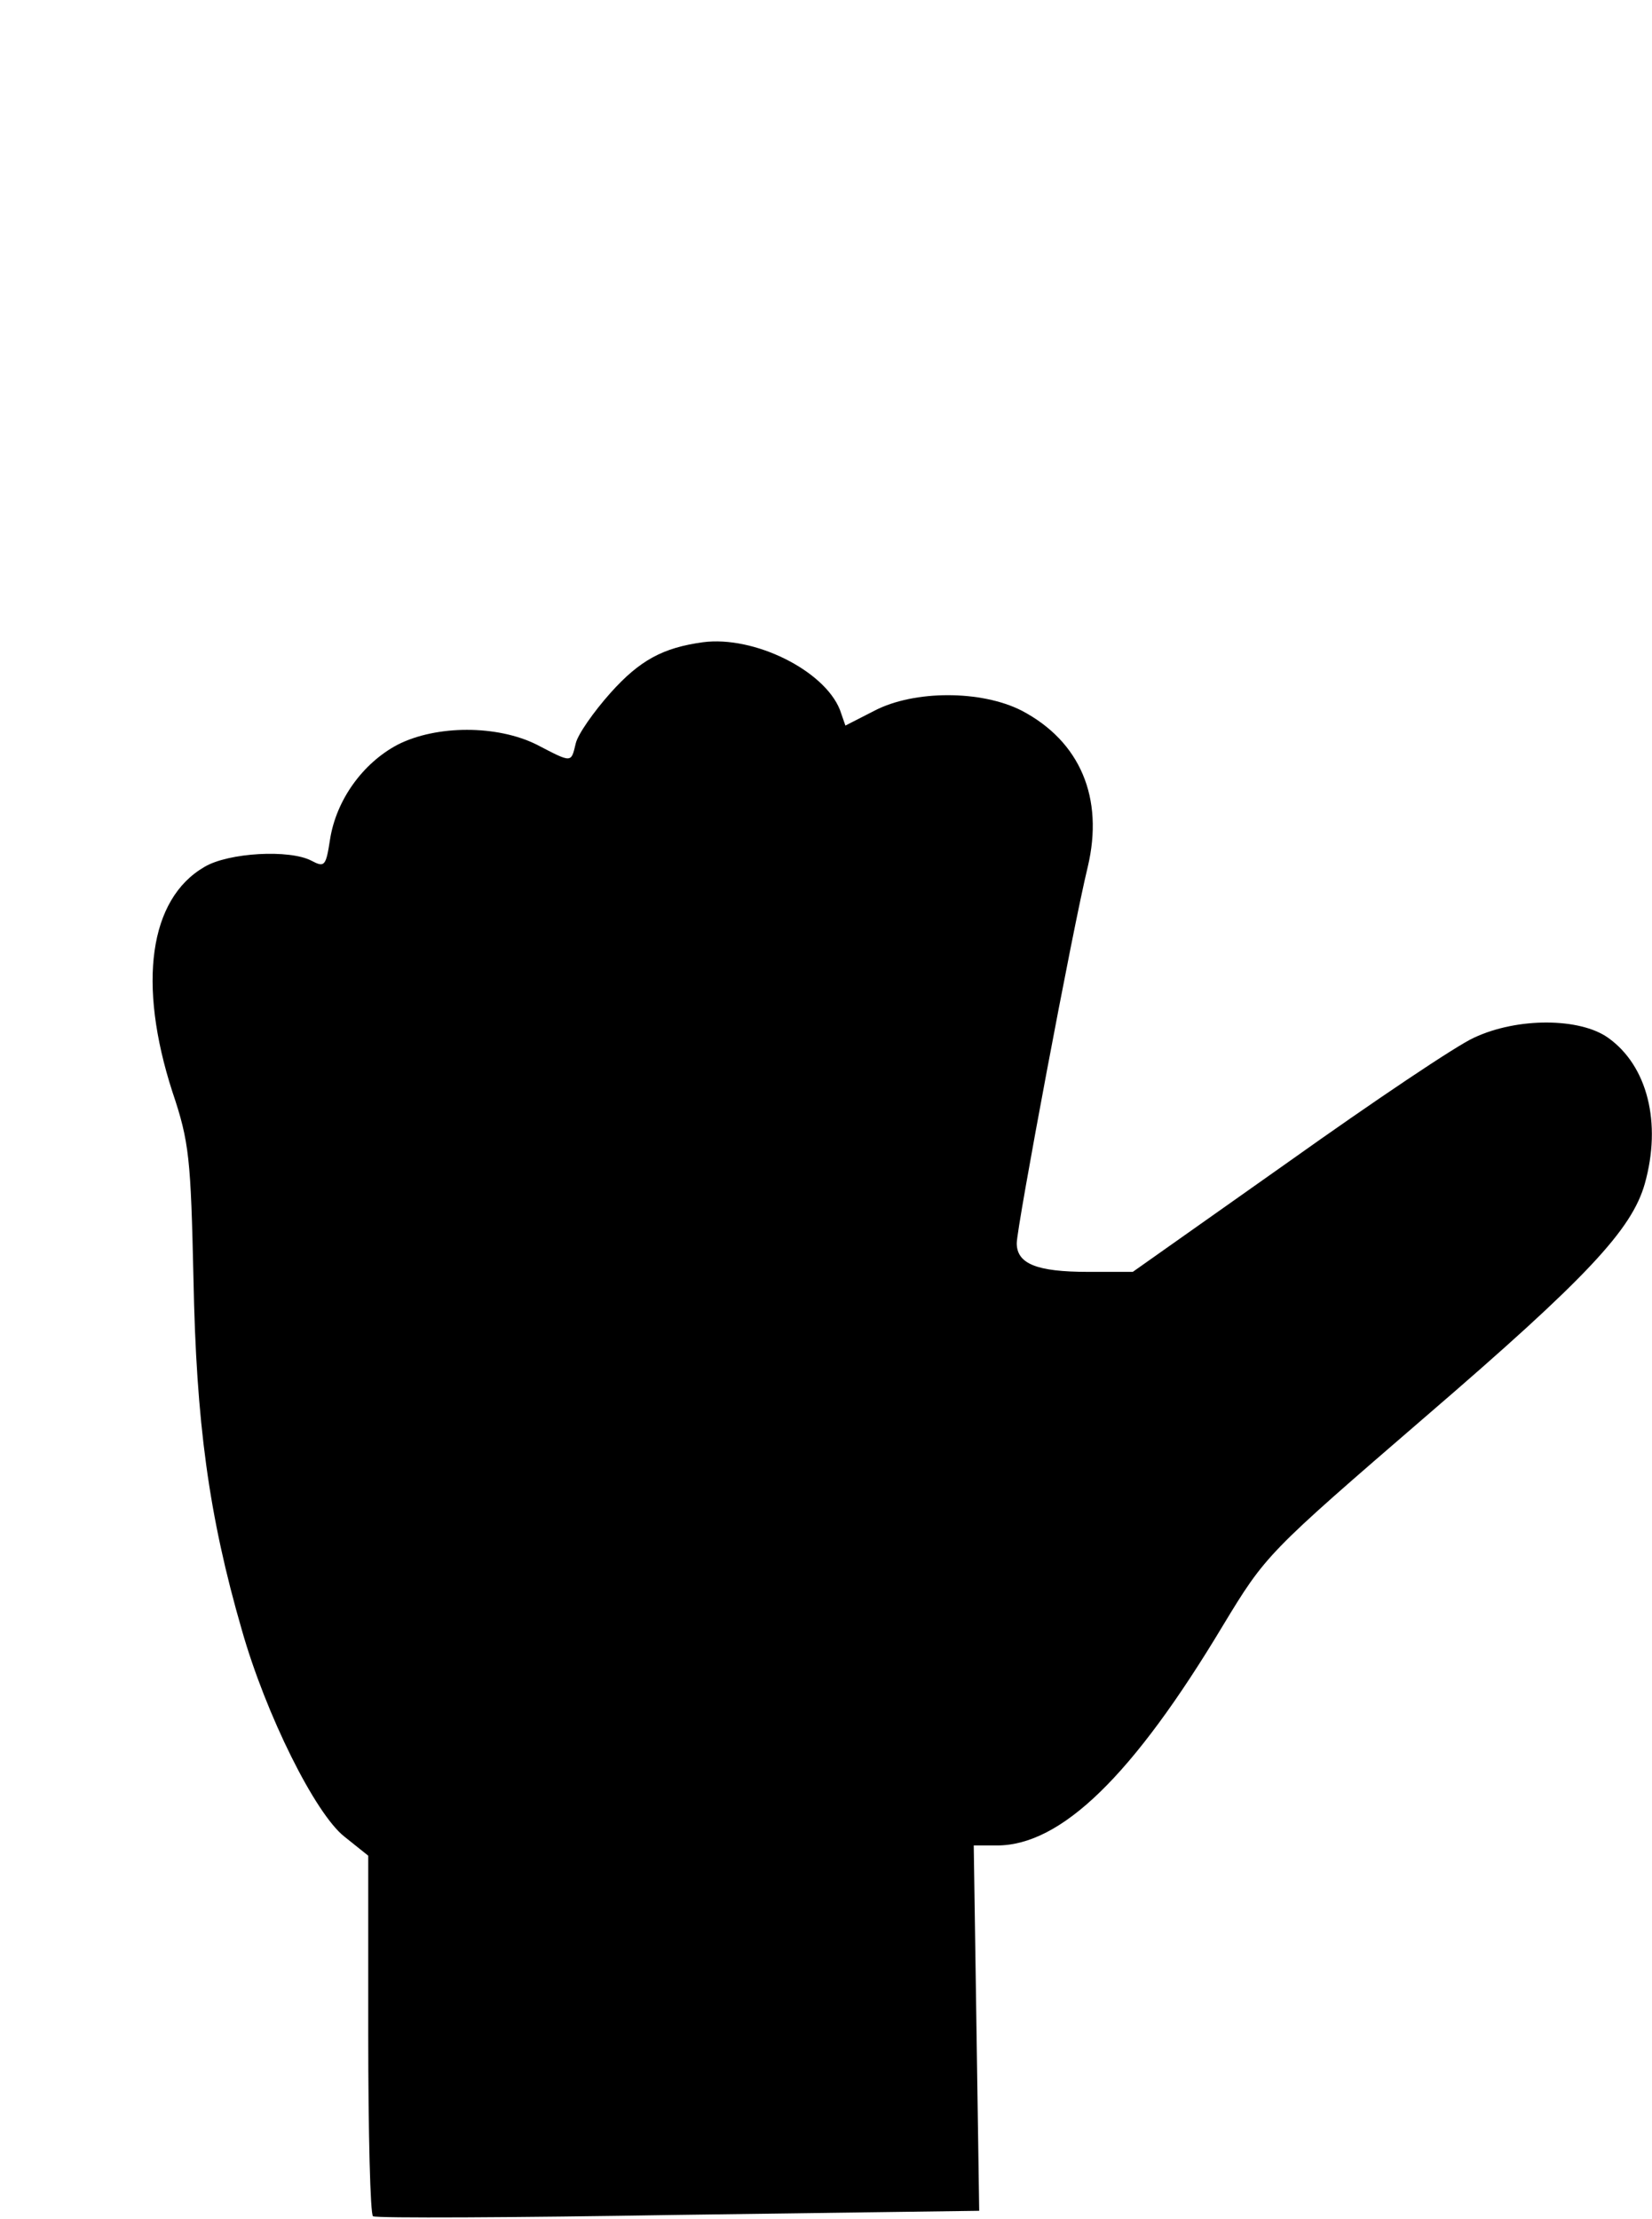 <?xml version="1.0" encoding="UTF-8" standalone="no"?>
<svg
   xmlns:dc="http://purl.org/dc/elements/1.1/"
   xmlns:cc="http://creativecommons.org/ns#"
   xmlns:rdf="http://www.w3.org/1999/02/22-rdf-syntax-ns#"
   xmlns:svg="http://www.w3.org/2000/svg"
   xmlns="http://www.w3.org/2000/svg"
   xmlns:sodipodi="http://sodipodi.sourceforge.net/DTD/sodipodi-0.dtd"
   xmlns:inkscape="http://www.inkscape.org/namespaces/inkscape"
   version="1.0"
   width="242pt"
   height="325pt"
   viewBox="0 0 242 325"
   preserveAspectRatio="xMidYMid meet"
   id="svg6"
   sodipodi:docname="fist-one.svg"
   inkscape:version="0.92.3 (2405546, 2018-03-11)">
  <defs
     id="defs10" />
  <sodipodi:namedview
     pagecolor="#ffffff"
     bordercolor="#666666"
     borderopacity="1"
     objecttolerance="10"
     gridtolerance="10"
     guidetolerance="10"
     inkscape:pageopacity="0"
     inkscape:pageshadow="2"
     inkscape:window-width="3440"
     inkscape:window-height="1377"
     id="namedview8"
     showgrid="false"
     inkscape:zoom="0.8203125"
     inkscape:cx="778.46872"
     inkscape:cy="592.71155"
     inkscape:window-x="-8"
     inkscape:window-y="-8"
     inkscape:window-maximized="1"
     inkscape:current-layer="svg6"
     units="mm"
     width="242mm" />
  <g
     transform="matrix(0.1,0,0,-0.1,21.943,482.257)"
     id="g4"
     style="fill:#000000;stroke:none">
    <path
       d="m 810,3882 c -58,-8 -92,-26 -135,-74 -25,-28 -48,-61 -51,-74 -7,-29 -5,-29 -57,-2 -58,29 -147,29 -204,0 -51,-27 -90,-81 -99,-139 -6,-39 -8,-41 -27,-31 -32,17 -122,12 -157,-9 -81,-47 -98,-171 -47,-329 25,-74 27,-98 31,-275 4,-208 22,-345 71,-514 35,-123 107,-268 150,-302 l 35,-28 v -262 c 0,-144 3,-264 7,-266 5,-3 206,-2 448,2 l 440,6 -4,268 -4,267 h 34 c 94,0 199,102 331,322 63,104 65,106 298,307 236,203 301,273 320,340 25,89 4,173 -54,214 -41,29 -132,30 -196,0 -25,-11 -147,-93 -272,-182 l -228,-161 h -66 c -75,0 -104,12 -104,42 0,23 82,461 104,551 24,101 -11,184 -97,229 -59,30 -157,30 -215,0 l -43,-22 -8,23 c -23,58 -126,109 -201,99 z"
       id="path2"
       inkscape:connector-curvature="0" />
  </g>
</svg>
